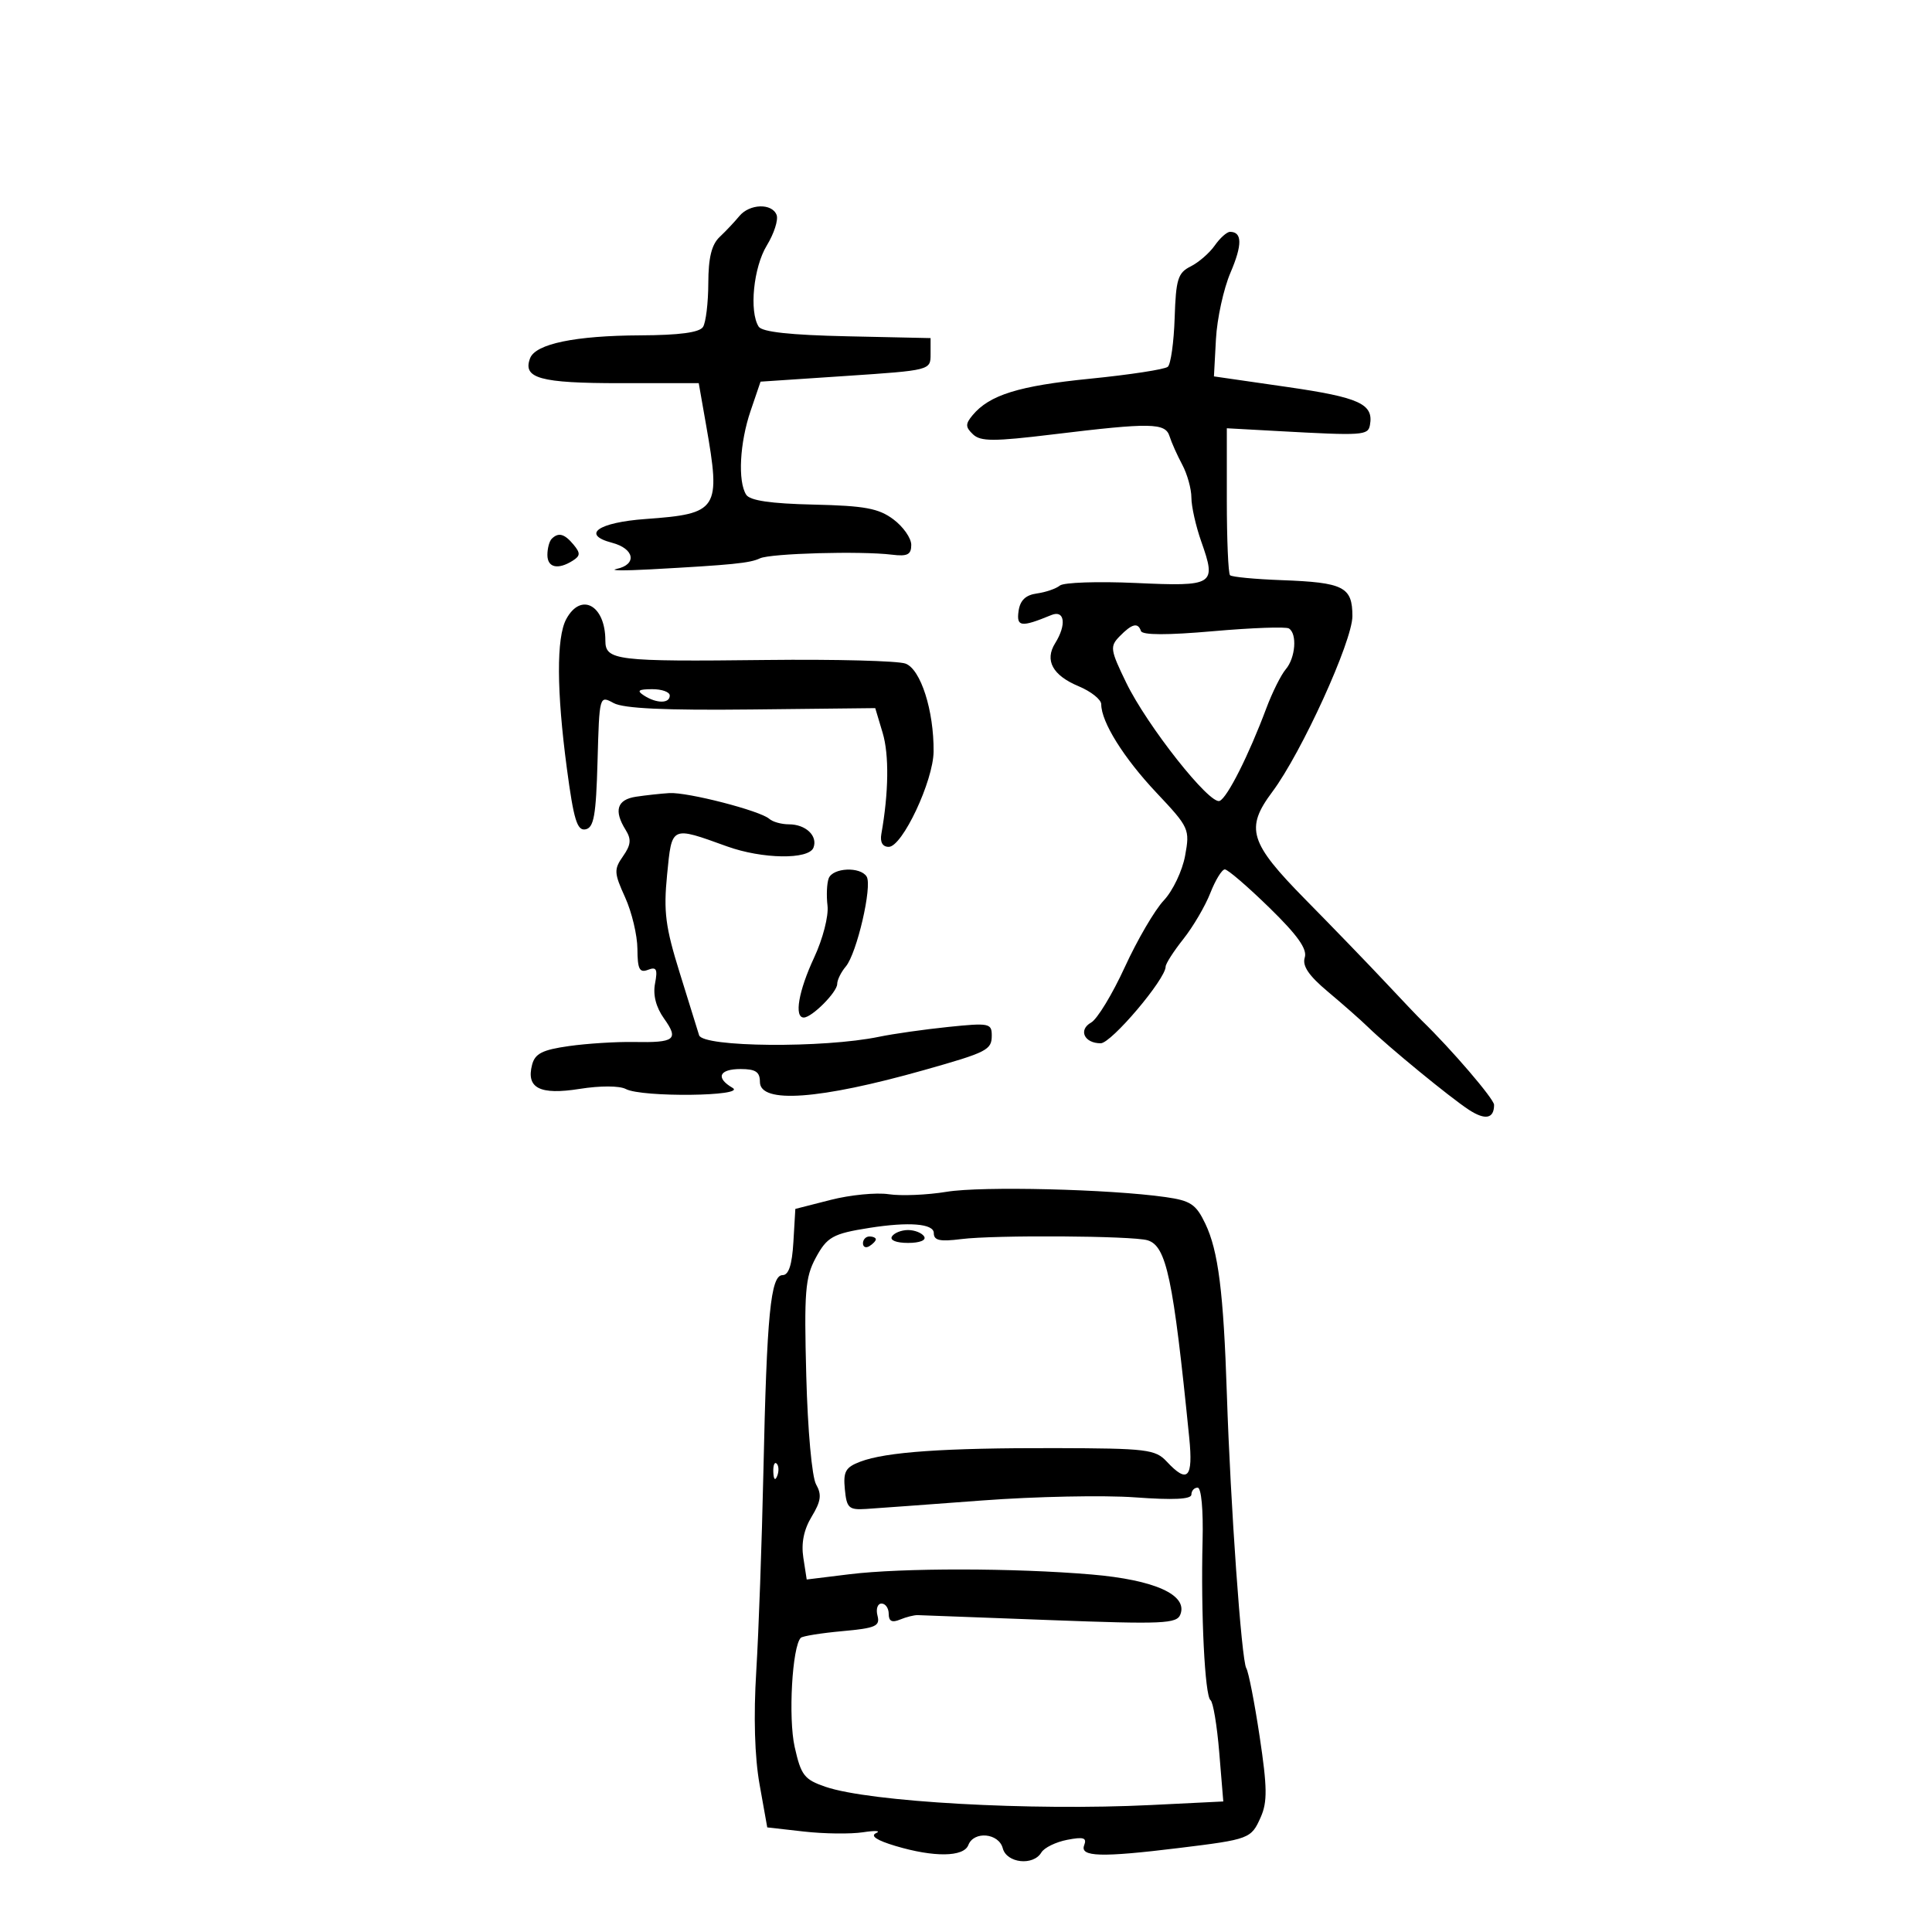 <svg xmlns="http://www.w3.org/2000/svg" width="300" height="300" viewBox="0 0 300 300" version="1.1">
	<path d="M 114.789 33.570 C 114.080 34.434, 112.713 35.884, 111.750 36.793 C 110.498 37.974, 109.996 40.018, 109.985 43.972 C 109.976 47.013, 109.608 50.070, 109.165 50.767 C 108.618 51.629, 105.511 52.046, 99.431 52.073 C 89.322 52.118, 83.170 53.393, 82.316 55.620 C 81.117 58.744, 83.840 59.500, 96.302 59.500 L 108.500 59.500 109.642 66 C 111.954 79.157, 111.556 79.776, 100.250 80.591 C 92.870 81.124, 90.201 83.010, 95.033 84.279 C 98.530 85.196, 98.964 87.655, 95.750 88.340 C 94.513 88.604, 96.875 88.635, 101 88.410 C 113.751 87.712, 116.448 87.441, 118 86.702 C 119.631 85.926, 133.657 85.535, 138.500 86.131 C 140.906 86.427, 141.500 86.126, 141.500 84.608 C 141.500 83.567, 140.252 81.784, 138.726 80.645 C 136.433 78.932, 134.282 78.535, 126.326 78.353 C 119.656 78.201, 116.444 77.729, 115.866 76.817 C 114.547 74.737, 114.861 68.765, 116.549 63.810 L 118.098 59.263 131.299 58.382 C 144.478 57.501, 144.500 57.496, 144.500 55 L 144.500 52.500 131.540 52.219 C 122.710 52.027, 118.332 51.549, 117.805 50.719 C 116.315 48.374, 117.001 41.511, 119.064 38.127 C 120.195 36.272, 120.882 34.135, 120.591 33.377 C 119.877 31.516, 116.381 31.632, 114.789 33.570 M 188.626 38.123 C 187.808 39.291, 186.123 40.753, 184.881 41.373 C 182.904 42.360, 182.595 43.355, 182.400 49.362 C 182.277 53.136, 181.799 56.552, 181.338 56.954 C 180.877 57.356, 175.448 58.189, 169.274 58.805 C 158.189 59.910, 153.633 61.327, 151.013 64.484 C 149.888 65.840, 149.900 66.317, 151.086 67.444 C 152.269 68.568, 154.298 68.570, 163.500 67.453 C 178.732 65.605, 180.951 65.641, 181.610 67.750 C 181.911 68.713, 182.797 70.694, 183.578 72.154 C 184.360 73.614, 185 75.920, 185 77.279 C 185 78.637, 185.688 81.698, 186.528 84.080 C 188.921 90.861, 188.573 91.081, 176.358 90.525 C 170.473 90.258, 165.173 90.437, 164.579 90.924 C 163.986 91.410, 162.375 91.964, 161 92.154 C 159.253 92.396, 158.398 93.219, 158.162 94.890 C 157.814 97.353, 158.548 97.442, 163.250 95.506 C 165.328 94.651, 165.645 96.994, 163.842 99.881 C 162.179 102.544, 163.449 104.872, 167.486 106.559 C 169.419 107.366, 171 108.627, 171 109.360 C 171 112.107, 174.476 117.678, 179.553 123.070 C 184.669 128.502, 184.778 128.744, 184.021 132.888 C 183.593 135.224, 182.104 138.343, 180.712 139.818 C 179.319 141.293, 176.599 145.946, 174.666 150.158 C 172.734 154.369, 170.380 158.247, 169.436 158.776 C 167.401 159.915, 168.357 162, 170.915 162 C 172.562 162, 181 152.041, 181 150.096 C 181 149.645, 182.238 147.716, 183.750 145.811 C 185.262 143.905, 187.146 140.693, 187.937 138.673 C 188.727 136.653, 189.742 135, 190.192 135 C 190.643 135, 193.748 137.670, 197.094 140.934 C 201.486 145.218, 203.017 147.372, 202.602 148.684 C 202.191 149.981, 203.222 151.501, 206.208 154 C 208.507 155.925, 211.313 158.400, 212.444 159.500 C 215.602 162.574, 225.195 170.441, 228.080 172.324 C 230.627 173.986, 232 173.718, 232 171.558 C 232 170.657, 225.380 162.935, 220.806 158.500 C 220.239 157.950, 217.688 155.271, 215.137 152.546 C 212.587 149.821, 207.012 144.051, 202.750 139.724 C 193.997 130.839, 193.318 128.639, 197.574 122.944 C 202.108 116.875, 210 99.558, 210 95.676 C 210 91.123, 208.659 90.442, 199 90.086 C 194.875 89.934, 191.275 89.590, 191 89.322 C 190.725 89.055, 190.500 83.810, 190.500 77.668 L 190.500 66.500 198.500 66.940 C 211.668 67.664, 212.429 67.614, 212.724 66 C 213.321 62.726, 211.119 61.714, 199.857 60.087 L 188.500 58.446 188.812 52.661 C 188.984 49.479, 189.998 44.838, 191.065 42.348 C 192.924 38.011, 192.903 36, 190.998 36 C 190.511 36, 189.444 36.955, 188.626 38.123 M 85.667 83.667 C 85.300 84.033, 85 85.158, 85 86.167 C 85 88.144, 86.636 88.516, 88.936 87.061 C 90.126 86.308, 90.147 85.883, 89.063 84.576 C 87.649 82.872, 86.712 82.621, 85.667 83.667 M 87.916 96.156 C 86.386 99.015, 86.423 107.297, 88.019 119.292 C 89.083 127.283, 89.615 129.029, 90.911 128.781 C 92.217 128.531, 92.551 126.650, 92.785 118.222 C 93.070 107.974, 93.072 107.968, 95.285 109.172 C 96.836 110.016, 103.256 110.314, 116.703 110.167 L 135.907 109.956 137.061 113.810 C 138.074 117.190, 137.997 123.076, 136.855 129.500 C 136.630 130.769, 137.048 131.500, 138 131.500 C 140.111 131.500, 144.929 121.261, 144.968 116.693 C 145.021 110.342, 142.973 103.926, 140.610 103.045 C 139.450 102.612, 129.725 102.358, 119 102.481 C 95.606 102.750, 94 102.555, 94 99.457 C 94 93.955, 90.198 91.893, 87.916 96.156 M 173.853 98.809 C 172.321 100.382, 172.392 100.885, 174.874 106 C 178.128 112.707, 187.851 125.010, 189.386 124.364 C 190.584 123.860, 193.902 117.276, 196.626 110 C 197.552 107.525, 198.915 104.790, 199.655 103.921 C 201.166 102.148, 201.452 98.397, 200.138 97.586 C 199.665 97.293, 194.377 97.484, 188.388 98.011 C 181.265 98.638, 177.385 98.629, 177.167 97.985 C 176.701 96.610, 175.770 96.842, 173.853 98.809 M 100 108 C 101.957 109.264, 104 109.264, 104 108 C 104 107.450, 102.763 107.007, 101.250 107.015 C 99.107 107.027, 98.831 107.245, 100 108 M 98.750 123.716 C 95.807 124.162, 95.278 125.871, 97.154 128.875 C 98.060 130.326, 97.973 131.201, 96.744 132.954 C 95.313 134.998, 95.341 135.538, 97.069 139.343 C 98.107 141.629, 98.966 145.236, 98.978 147.357 C 98.996 150.496, 99.301 151.098, 100.619 150.593 C 101.935 150.088, 102.140 150.486, 101.714 152.715 C 101.372 154.502, 101.860 156.399, 103.113 158.159 C 105.441 161.428, 104.805 161.922, 98.431 161.801 C 95.719 161.749, 91.180 162.034, 88.346 162.434 C 84.228 163.015, 83.077 163.597, 82.625 165.325 C 81.672 168.969, 83.828 170.065, 90.013 169.082 C 93.205 168.575, 96.204 168.584, 97.184 169.105 C 99.658 170.420, 116.012 170.237, 113.750 168.920 C 111.077 167.363, 111.661 166, 115 166 C 117.333 166, 118 166.444, 118 168 C 118 171.420, 127.236 170.752, 143.500 166.157 C 153.326 163.381, 154 163.036, 154 160.777 C 154 158.894, 153.575 158.811, 147.250 159.463 C 143.537 159.846, 138.700 160.533, 136.500 160.991 C 127.902 162.777, 109.125 162.616, 108.555 160.750 C 108.345 160.063, 106.991 155.702, 105.545 151.059 C 103.321 143.916, 103.020 141.572, 103.587 135.813 C 104.339 128.178, 104.145 128.270, 112.876 131.421 C 118.365 133.402, 125.590 133.510, 126.315 131.622 C 127.014 129.800, 125.118 128, 122.500 128 C 121.345 128, 119.972 127.617, 119.450 127.149 C 118.043 125.888, 106.747 122.977, 103.934 123.150 C 102.595 123.232, 100.263 123.487, 98.750 123.716 M 128.682 136.385 C 128.390 137.147, 128.306 139.060, 128.495 140.635 C 128.686 142.235, 127.770 145.791, 126.419 148.688 C 123.998 153.881, 123.287 158, 124.811 158 C 126.072 158, 130 154.056, 130 152.790 C 130 152.167, 130.601 150.947, 131.335 150.079 C 133.050 148.051, 135.477 137.582, 134.573 136.117 C 133.594 134.534, 129.318 134.729, 128.682 136.385 M 147 185.060 C 143.975 185.558, 139.925 185.729, 138 185.438 C 136.075 185.148, 132.025 185.543, 129 186.315 L 123.500 187.719 123.198 192.859 C 122.989 196.409, 122.470 198, 121.520 198 C 119.661 198, 119.067 204.088, 118.541 228.500 C 118.304 239.500, 117.805 253.435, 117.433 259.467 C 116.997 266.536, 117.180 272.801, 117.948 277.095 L 119.138 283.757 124.831 284.401 C 127.962 284.756, 132.093 284.806, 134.012 284.513 C 135.930 284.220, 136.844 284.278, 136.043 284.643 C 135.092 285.075, 136.134 285.767, 139.043 286.637 C 145.022 288.425, 149.644 288.369, 150.362 286.500 C 151.217 284.270, 155.091 284.632, 155.710 287 C 156.316 289.315, 160.446 289.766, 161.700 287.654 C 162.140 286.914, 163.943 286.029, 165.706 285.688 C 168.266 285.193, 168.798 285.363, 168.349 286.534 C 167.655 288.341, 170.976 288.438, 183.026 286.962 C 194.049 285.611, 194.280 285.524, 195.773 282.151 C 196.812 279.802, 196.781 277.528, 195.601 269.671 C 194.807 264.387, 193.871 259.601, 193.522 259.035 C 192.778 257.832, 191.071 233.744, 190.507 216.500 C 189.989 200.654, 189.178 194.233, 187.160 190.012 C 185.719 186.998, 184.881 186.437, 180.996 185.884 C 172.291 184.645, 152.437 184.164, 147 185.060 M 135 190.666 C 129.317 191.561, 128.418 192.065, 126.652 195.346 C 125.032 198.355, 124.852 200.617, 125.197 213.640 C 125.421 222.114, 126.077 229.358, 126.723 230.498 C 127.624 232.086, 127.484 233.112, 126.038 235.498 C 124.818 237.511, 124.391 239.615, 124.742 241.882 L 125.266 245.264 131.883 244.451 C 140.049 243.447, 157.510 243.464, 169.500 244.487 C 179.290 245.322, 184.457 247.646, 183.289 250.689 C 182.733 252.137, 180.628 252.229, 163.084 251.568 C 152.313 251.162, 143.050 250.815, 142.500 250.796 C 141.950 250.777, 140.713 251.089, 139.750 251.488 C 138.508 252.003, 138 251.747, 138 250.607 C 138 249.723, 137.498 249, 136.883 249 C 136.269 249, 135.987 249.843, 136.256 250.873 C 136.684 252.508, 135.992 252.814, 130.794 253.285 C 127.520 253.582, 124.619 254.047, 124.347 254.319 C 123.010 255.657, 122.386 266.764, 123.395 271.263 C 124.385 275.679, 124.882 276.322, 128.179 277.453 C 135.031 279.804, 160.046 281.205, 178.726 280.284 L 189.952 279.731 189.324 272.116 C 188.978 267.927, 188.369 264.275, 187.969 264 C 187.092 263.396, 186.454 250.585, 186.736 239.250 C 186.856 234.440, 186.537 231, 185.971 231 C 185.437 231, 185 231.484, 185 232.075 C 185 232.809, 182.222 232.947, 176.250 232.509 C 171.438 232.156, 160.750 232.374, 152.500 232.993 C 144.250 233.611, 136.150 234.204, 134.500 234.309 C 131.799 234.481, 131.469 234.176, 131.187 231.249 C 130.922 228.500, 131.291 227.840, 133.581 226.969 C 137.575 225.451, 146.610 224.823, 163.879 224.863 C 178.070 224.897, 179.405 225.058, 181.168 226.950 C 184.419 230.440, 185.292 229.516, 184.664 223.250 C 182.178 198.453, 181.126 193.471, 178.188 192.589 C 175.849 191.886, 154.433 191.751, 149.250 192.406 C 145.932 192.826, 145 192.621, 145 191.472 C 145 190.005, 141.160 189.696, 135 190.666 M 138.500 192 C 138.138 192.585, 139.176 193, 141 193 C 142.824 193, 143.862 192.585, 143.500 192 C 143.160 191.450, 142.035 191, 141 191 C 139.965 191, 138.840 191.450, 138.500 192 M 134 193.059 C 134 193.641, 134.450 193.840, 135 193.500 C 135.550 193.160, 136 192.684, 136 192.441 C 136 192.198, 135.550 192, 135 192 C 134.450 192, 134 192.477, 134 193.059 M 120.079 228.583 C 120.127 229.748, 120.364 229.985, 120.683 229.188 C 120.972 228.466, 120.936 227.603, 120.604 227.271 C 120.272 226.939, 120.036 227.529, 120.079 228.583" stroke="none" fill="black" fill-rule="evenodd"/>
</svg>